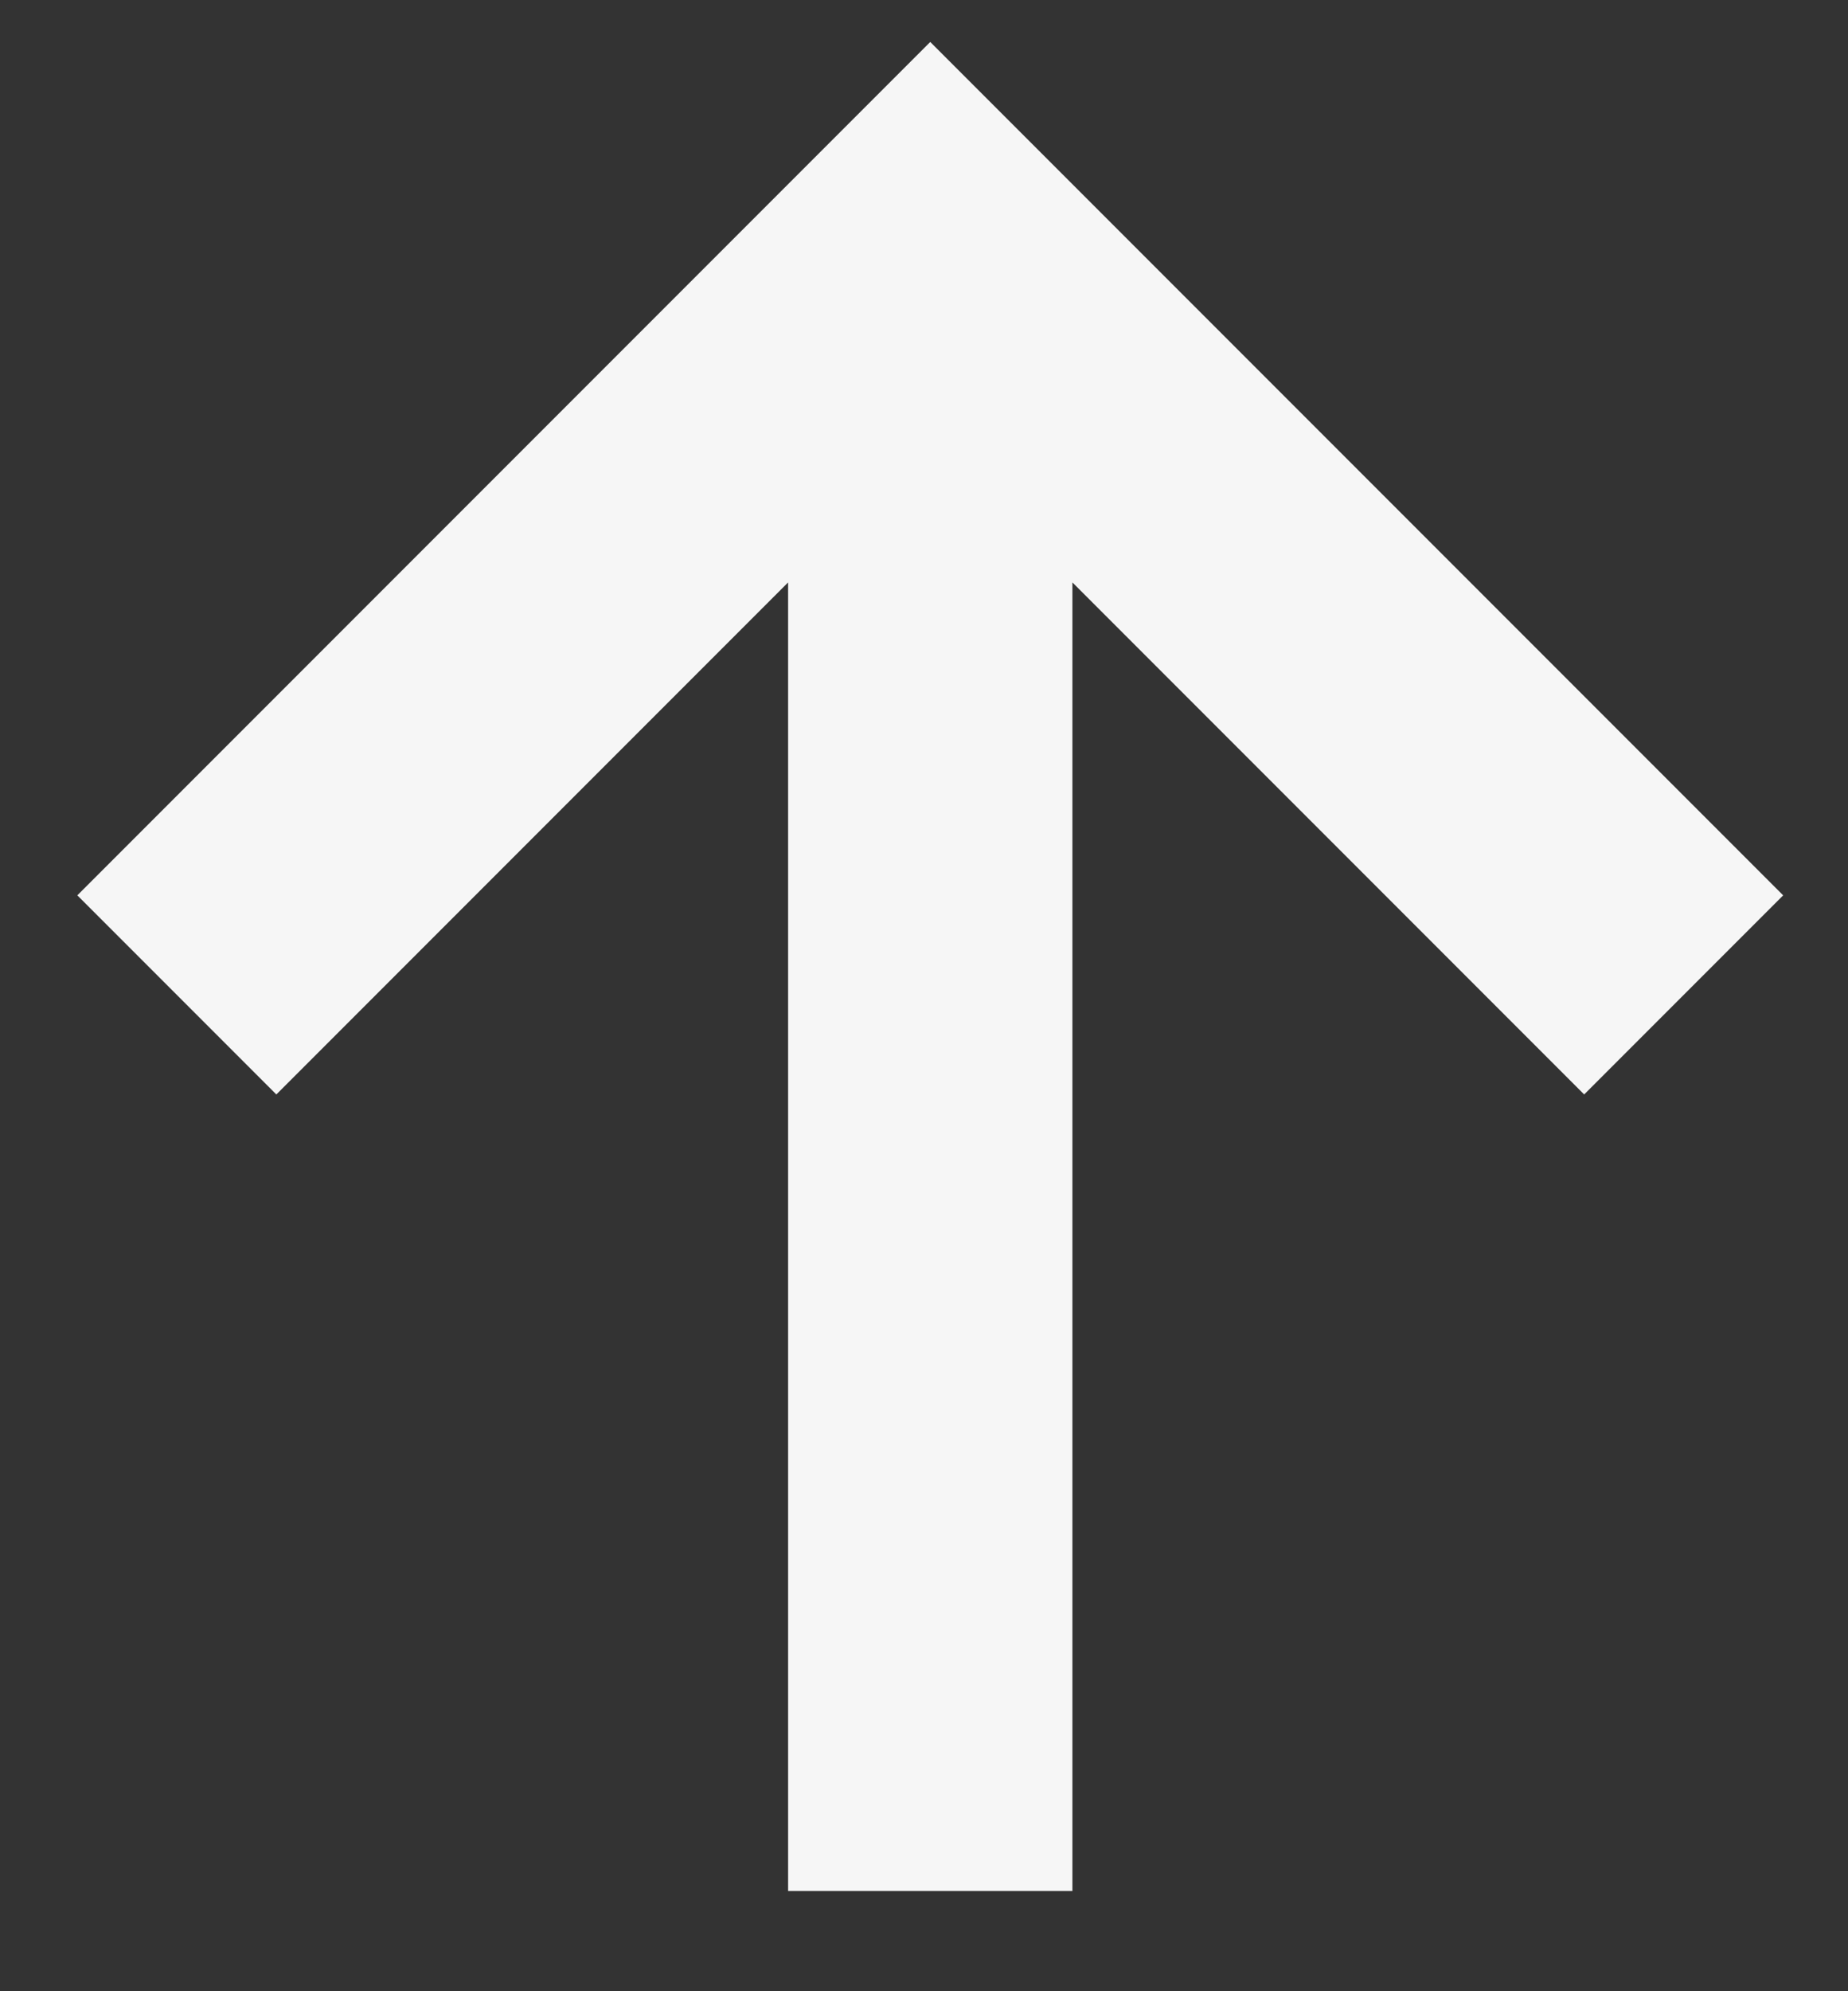 <svg width="13" height="14" viewBox="0 0 13 14" fill="none" xmlns="http://www.w3.org/2000/svg">
<rect x="0" y="0" width="13" height="14" fill="#333333" stroke="none"/>
<path d="M5.544 13.295V4.095L1.944 7.695L0.544 6.295L6.544 0.295L12.544 6.295L11.144 7.695L7.544 4.095V13.295H5.544Z" fill="#F6F6F6"/>
</svg>

